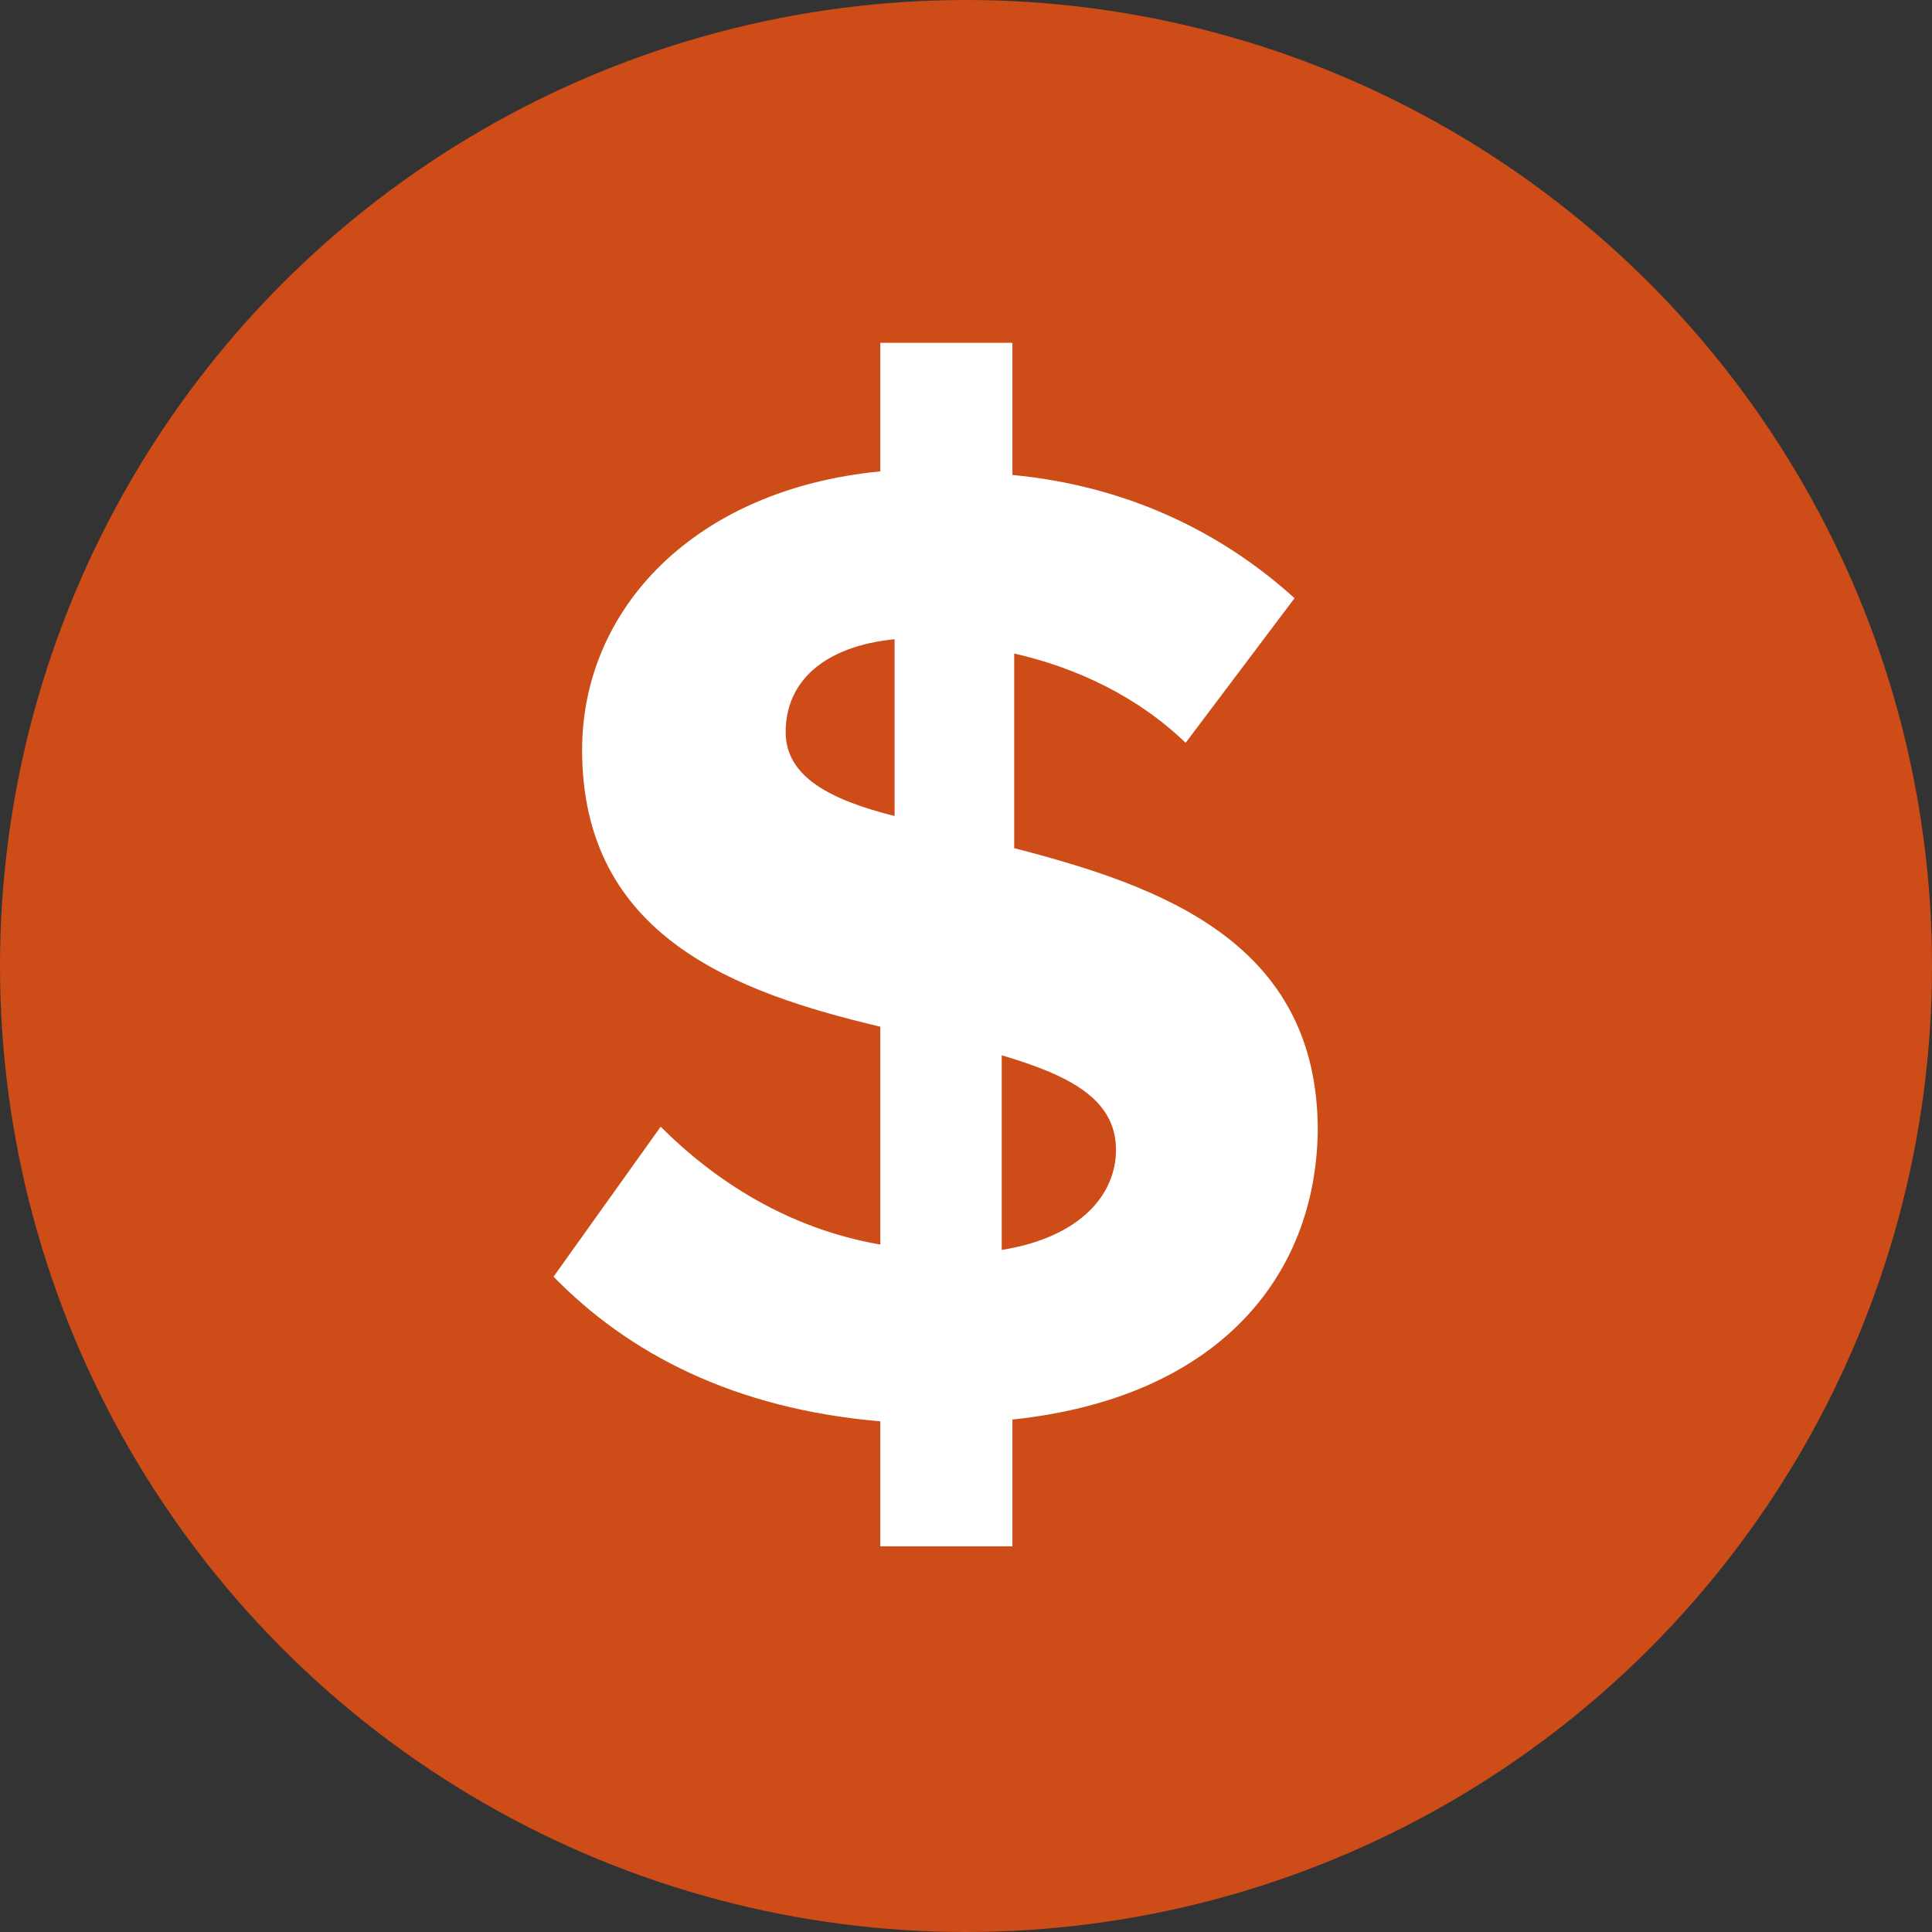 <?xml version="1.0" encoding="utf-8"?>
<!-- Generator: Adobe Illustrator 27.7.0, SVG Export Plug-In . SVG Version: 6.00 Build 0)  -->
<svg version="1.1" id="Layer_1" xmlns="http://www.w3.org/2000/svg" xmlns:xlink="http://www.w3.org/1999/xlink" x="0px" y="0px"
	 viewBox="0 0 108.2 108.2" style="enable-background:new 0 0 108.2 108.2;" xml:space="preserve">
<rect x="0" y="0" width="108.2" height="108.2" fill="#333333" stroke="none"/>
<style type="text/css">
	.st0{fill:#231F20;stroke:#231F20;stroke-width:4;stroke-miterlimit:10;}
	.st1{fill:none;stroke:#FFFFFF;stroke-width:3;}
	.st2{fill:#FFFFFF;stroke:#231F20;stroke-width:4;stroke-miterlimit:10;}
	.st3{fill:none;stroke:#353435;stroke-width:3;}
	.st4{fill:#D0D2D3;}
	.st5{fill:#FFFFFF;}
	.st6{fill:#74767A;}
	.st7{fill:#EC712E;}
	.st8{fill:#FFFFFF;stroke:#231F20;stroke-miterlimit:10;}
	.st9{fill:#FFFFFF;stroke:#74767A;stroke-miterlimit:10;}
	.st10{fill:none;stroke:#EC712E;stroke-width:2;stroke-miterlimit:10;}
	.st11{fill:#CD4C18;}
</style>
<g>
	<circle class="st11" cx="54.1" cy="54.1" r="54.1"/>
	<g>
		<path class="st5" d="M56.7,79.5v7.1h-7.4v-7c-8.2-0.7-14.1-3.8-18.3-8.1l6-8.4c3,3,7.1,5.7,12.3,6.6V57.5c-8-1.9-16.7-5-16.7-15.5
			c0-7.9,6.3-14.6,16.7-15.6v-7.2h7.4v7.4c6.3,0.6,11.6,3.1,15.8,6.9l-6.1,8.1c-2.7-2.6-6.1-4.2-9.6-5v10.9c8.1,2.1,17,5.2,17,15.8
			C73.7,71.6,68.1,78.3,56.7,79.5z M50.1,45.7v-9.9c-4,0.4-6.1,2.4-6.1,5.2C44,43.5,46.5,44.8,50.1,45.7z M62.5,64.4
			c0-2.9-2.7-4.2-6.4-5.3v10.9C60.5,69.3,62.5,66.9,62.5,64.4z"/>
	</g>
</g>
</svg>
